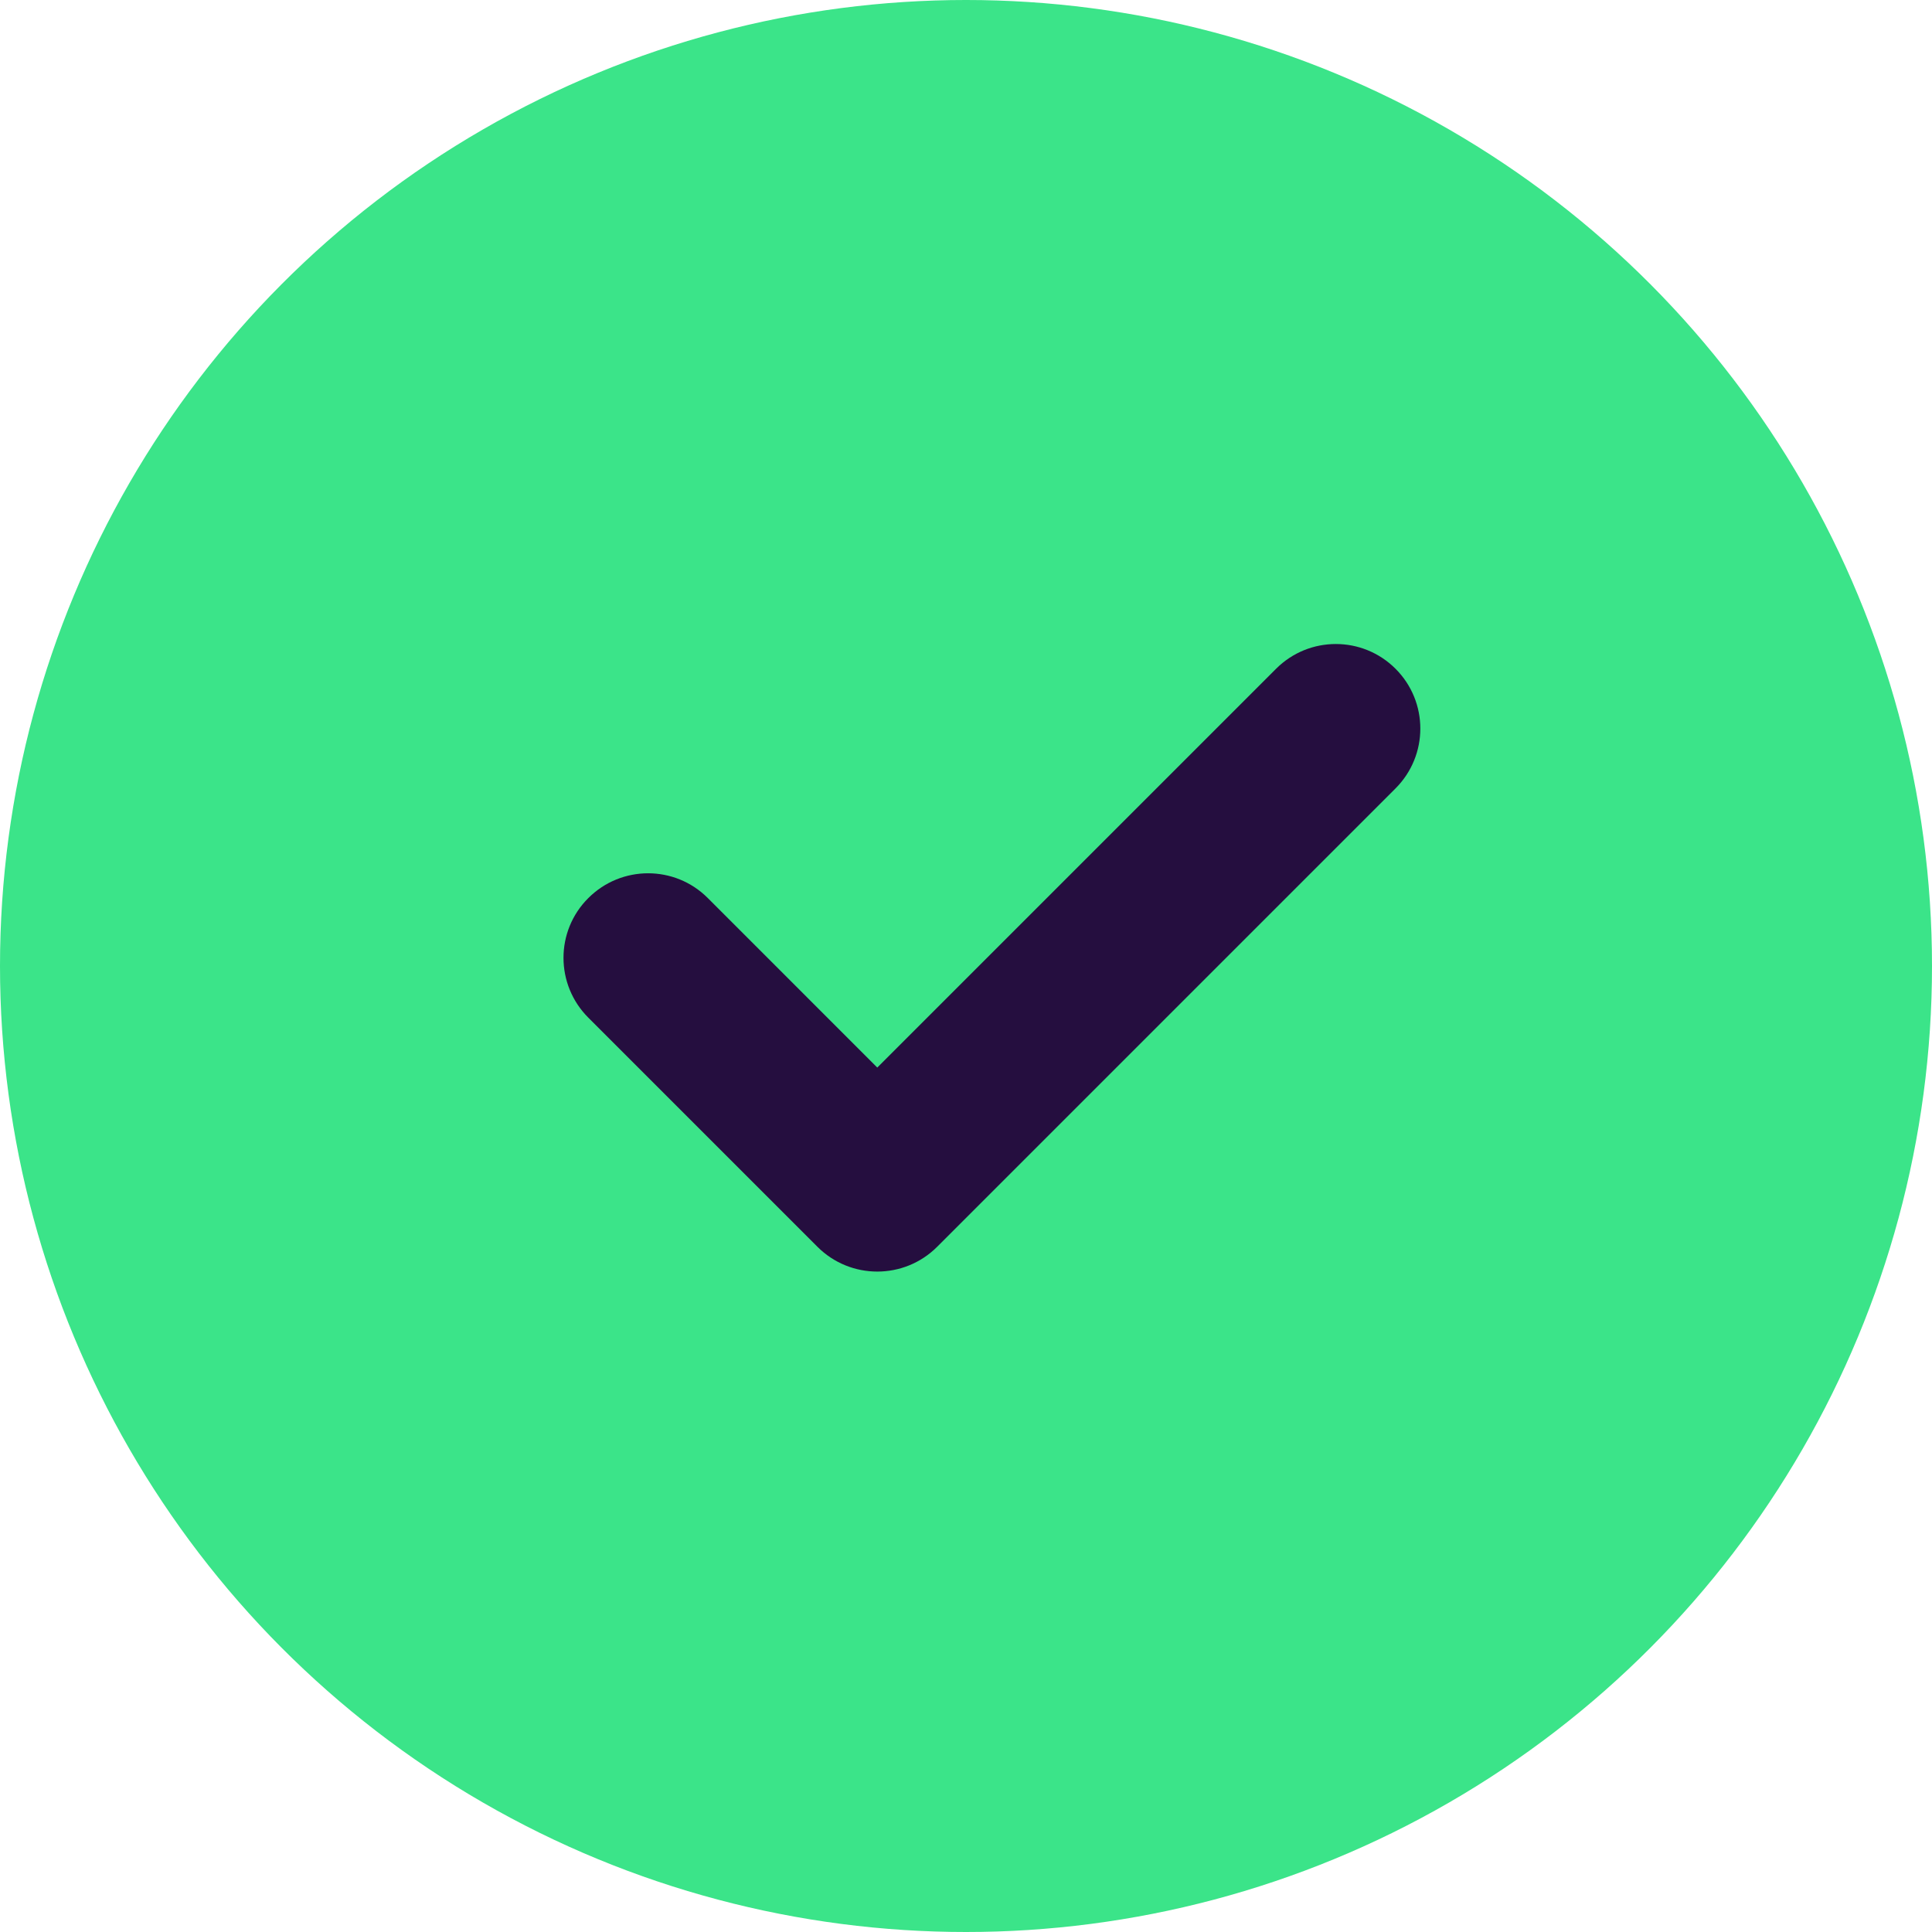 <svg width="74" height="74" viewBox="0 0 74 74" fill="none" xmlns="http://www.w3.org/2000/svg">
<circle cx="37" cy="37" r="37" fill="#3BE489"/>
<path d="M33.602 48.704C32.774 48.704 31.945 48.389 31.312 47.757L22.532 38.977C21.267 37.711 21.267 35.661 22.532 34.4C23.797 33.134 25.844 33.131 27.109 34.396L33.602 40.89L48.876 25.616C50.142 24.351 52.188 24.351 53.453 25.616C54.718 26.881 54.718 28.931 53.453 30.197L35.893 47.757C35.26 48.389 34.431 48.704 33.602 48.704Z" fill="#250E3F"/>
</svg>
